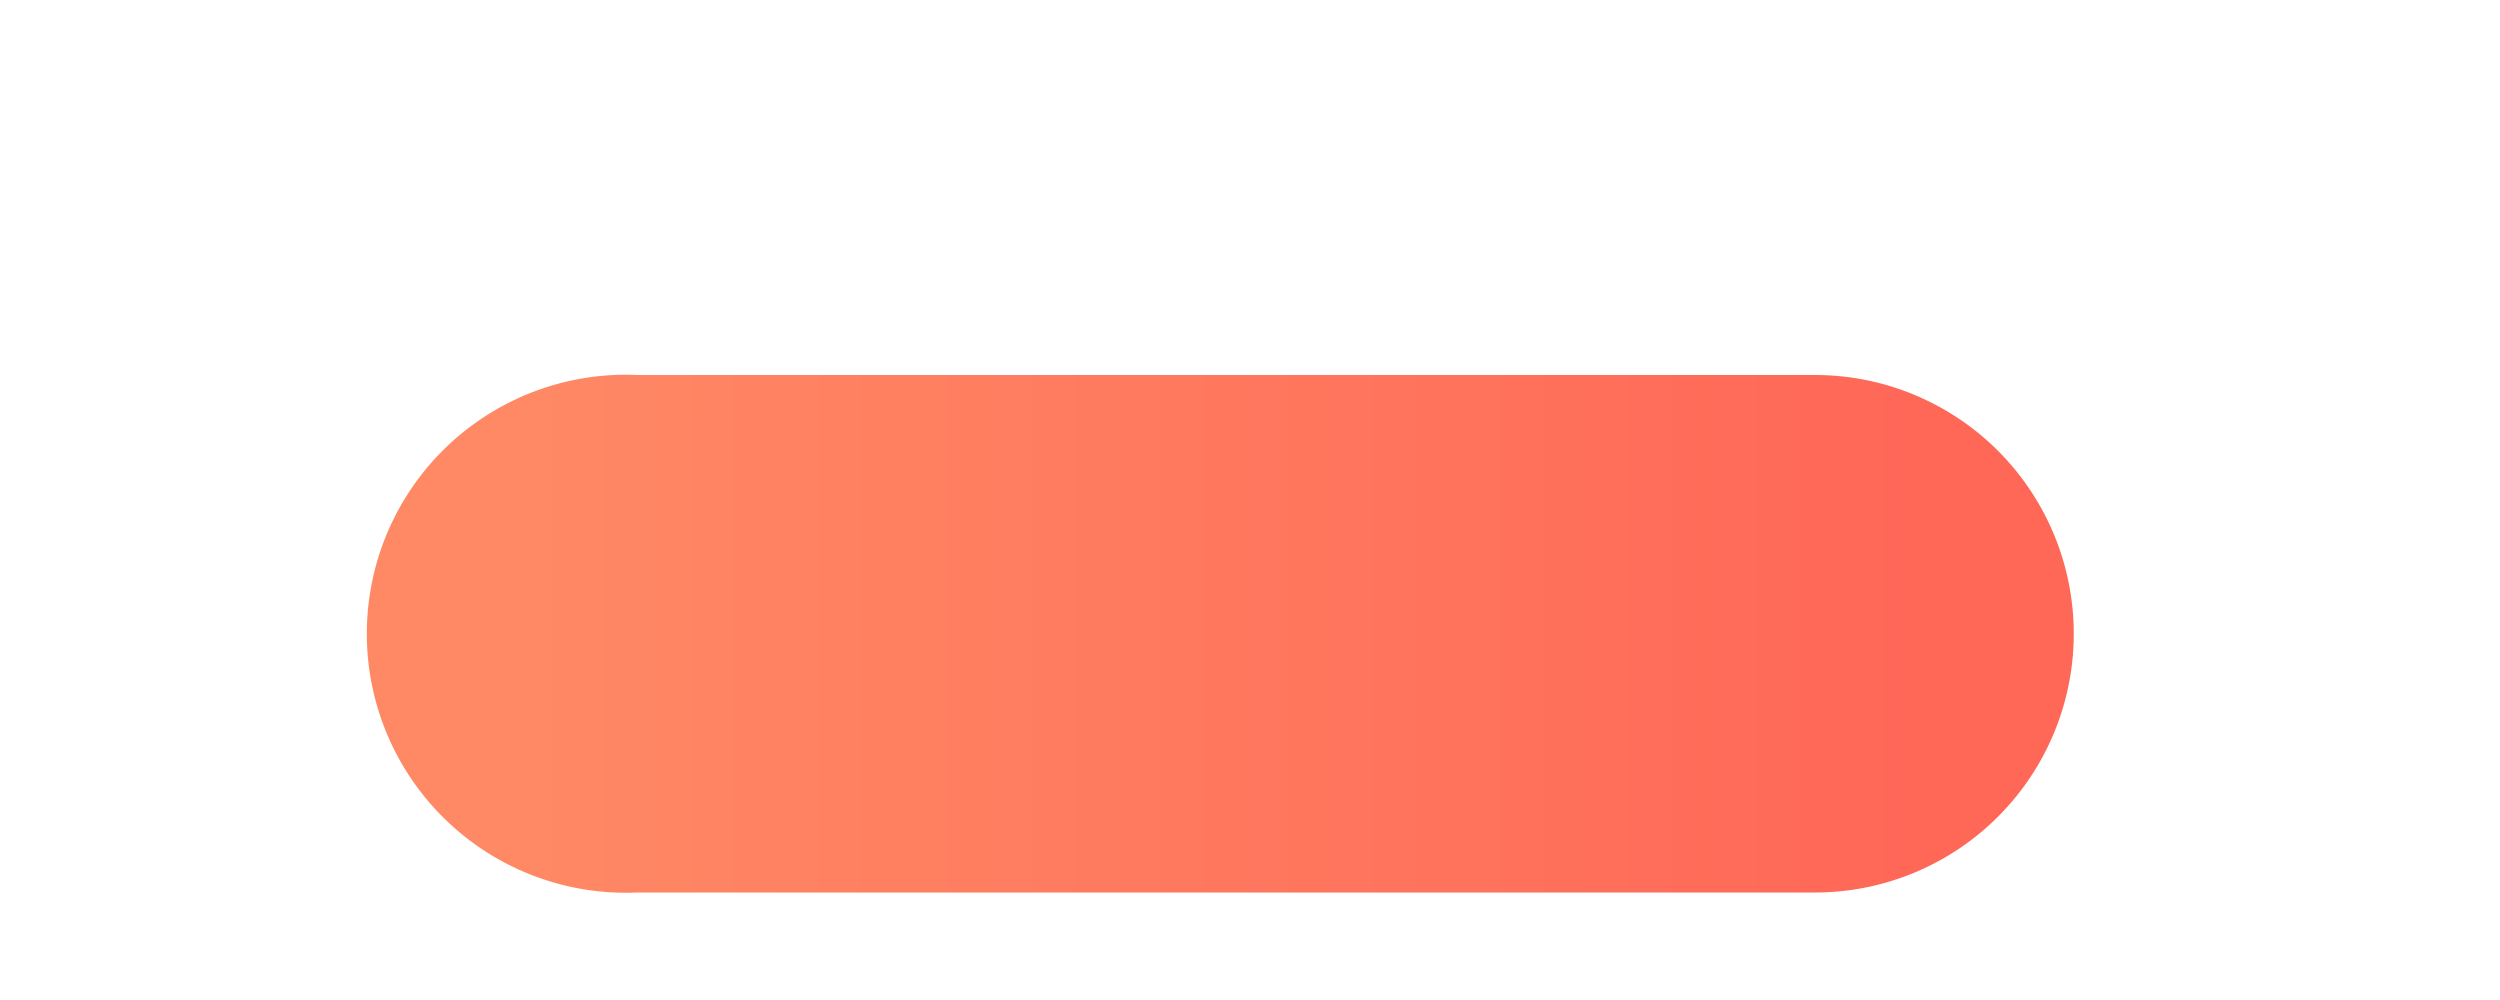 <svg fill="none" xmlns="http://www.w3.org/2000/svg" viewBox="0 0 5 2">
  <path d="M3.63 1.535H1.268a.268.268 0 110-.535H3.63a.267.267 0 110 .535z" fill="url(#gPSqLzJkm8cza)" stroke="url(#gPSqLzJkm8czb)" stroke-width=".5"/>
  <defs>
    <linearGradient id="gPSqLzJkm8cza" x1="1" y1="1.268" x2="3.898" y2="1.268" gradientUnits="userSpaceOnUse">
      <stop stop-color="#FF8965"/>
      <stop offset="1" stop-color="#FF6757"/>
    </linearGradient>
    <linearGradient id="gPSqLzJkm8czb" x1="1" y1="1.268" x2="3.898" y2="1.268" gradientUnits="userSpaceOnUse">
      <stop stop-color="#FF8965"/>
      <stop offset="1" stop-color="#FF6757"/>
    </linearGradient>
  </defs>
</svg>
